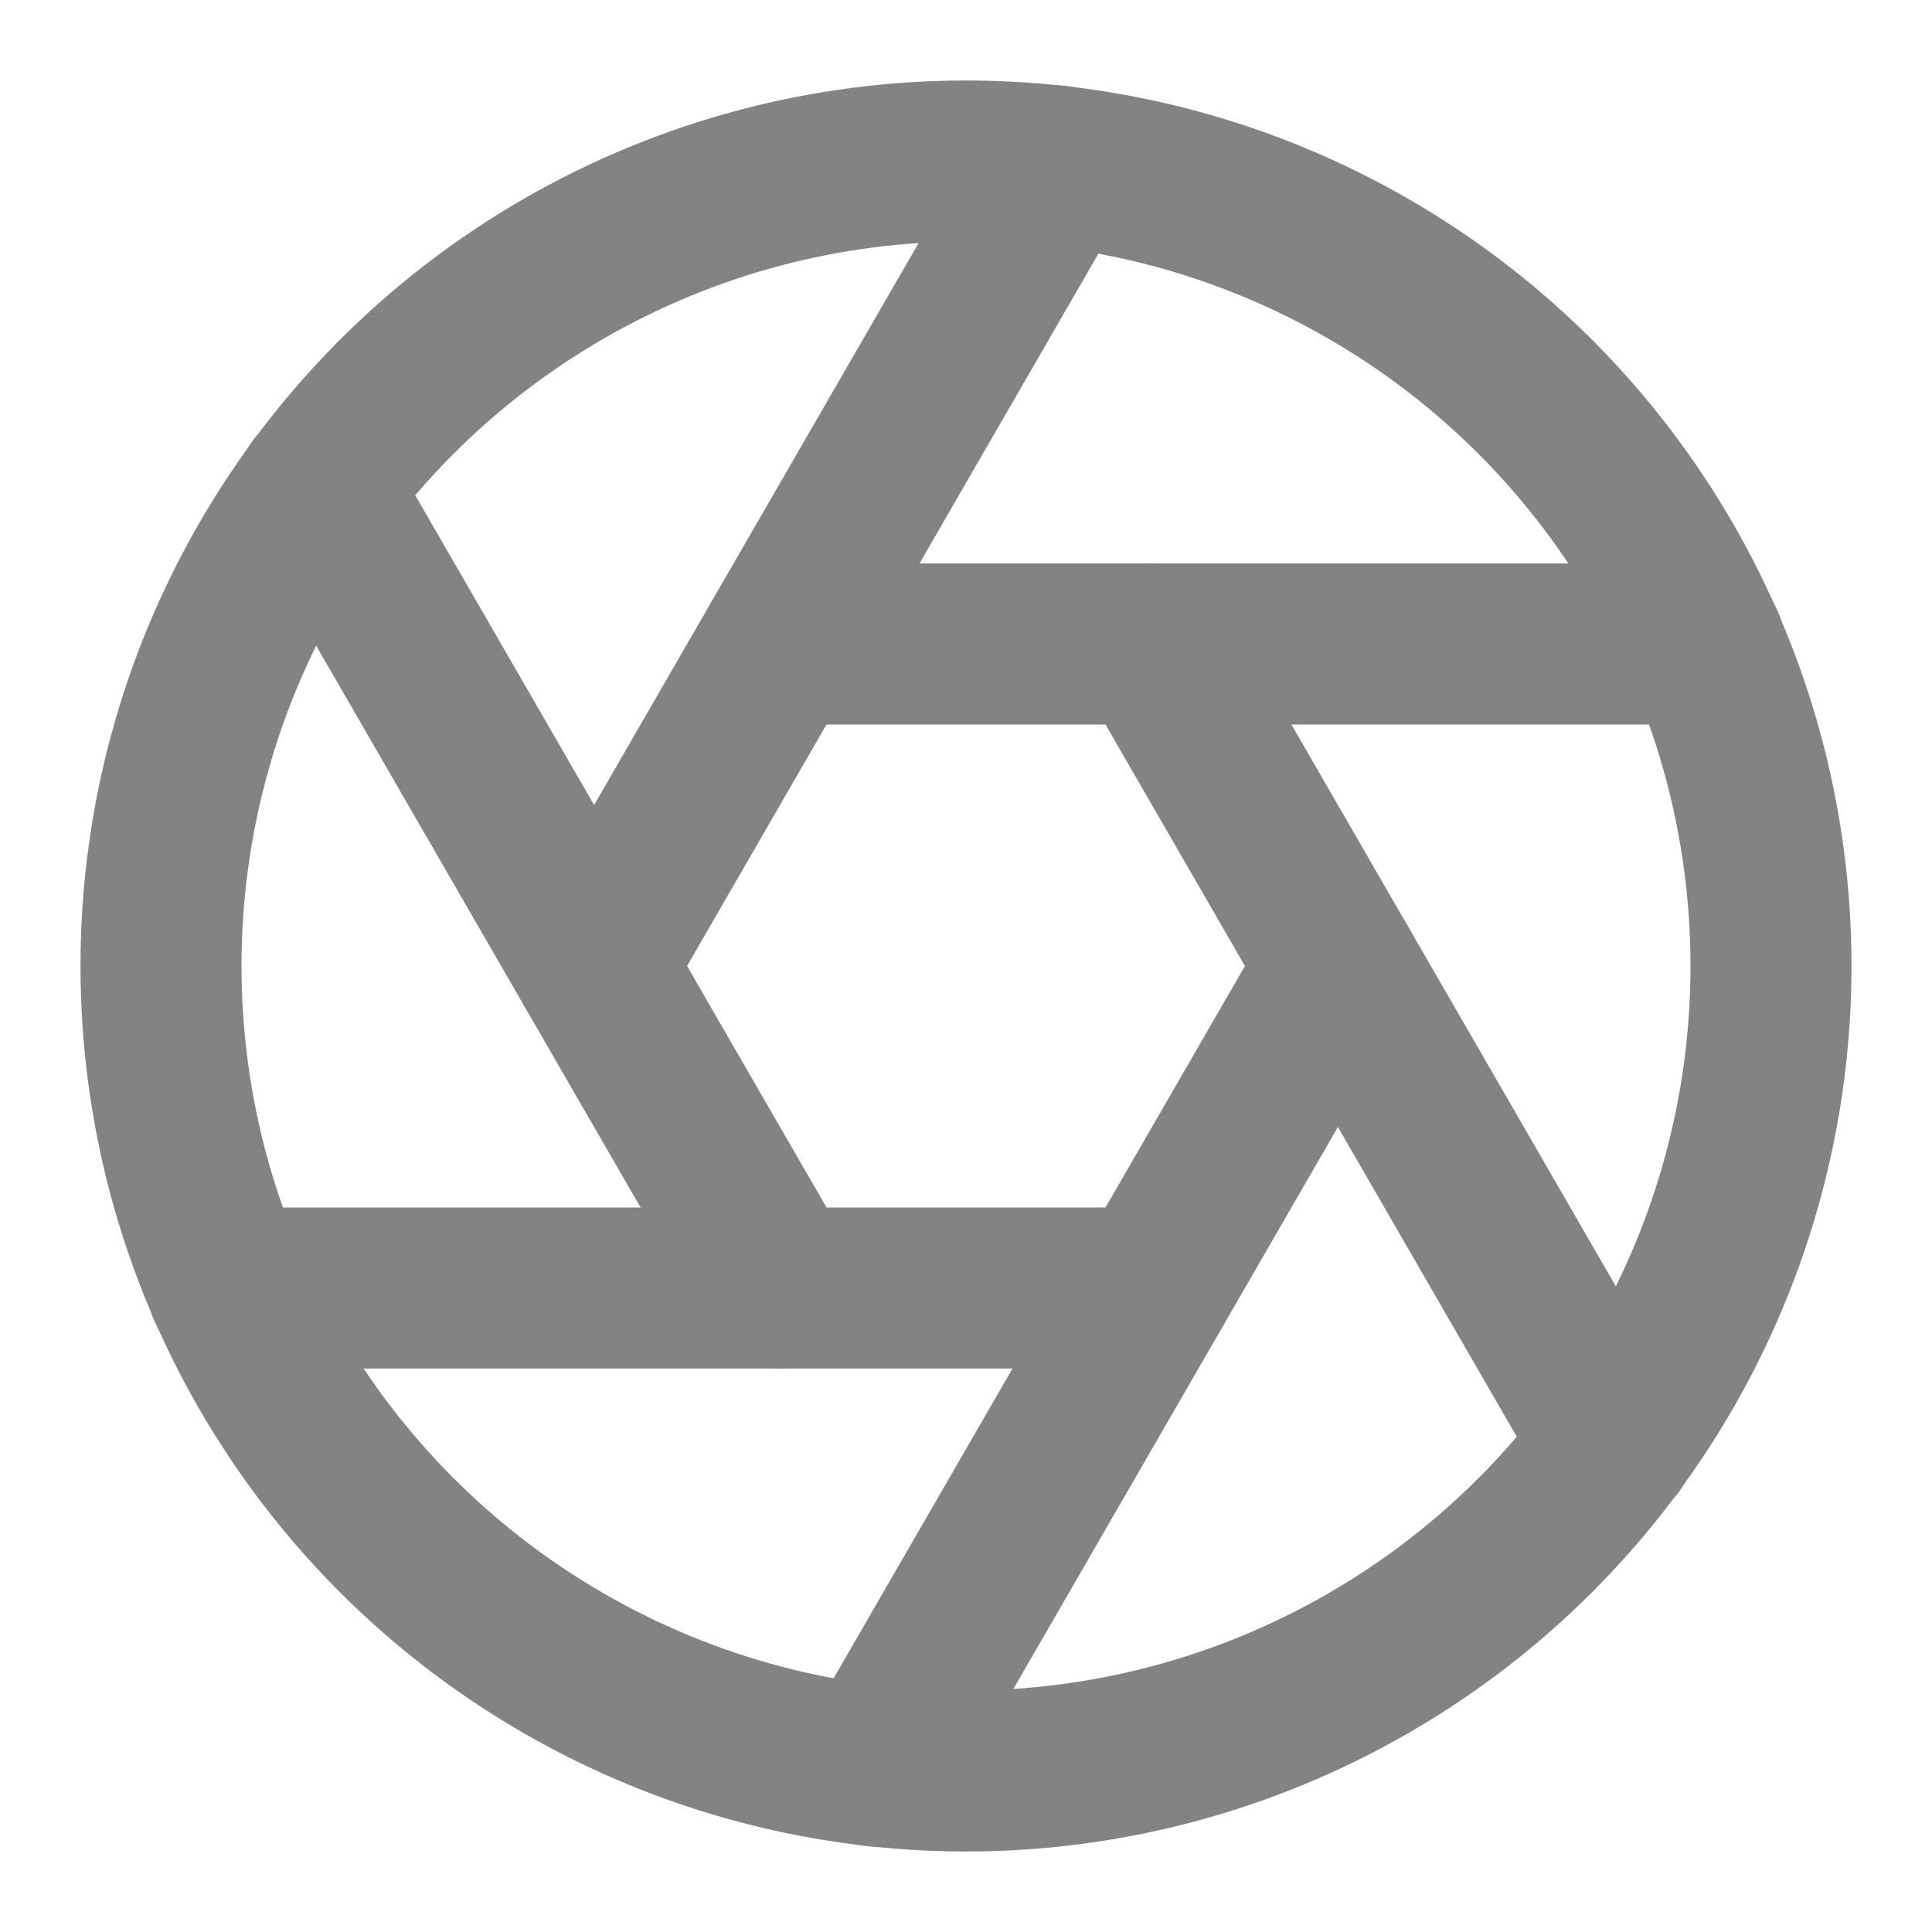<svg xmlns="http://www.w3.org/2000/svg" width="24" height="24" viewBox="0 0 24 24" fill="none" stroke="#838383" stroke-width="2" stroke-linecap="round" stroke-linejoin="round" class="lucide lucide-aperture"><circle cx="12" cy="12" r="10"></circle><line x1="14.31" x2="20.05" y1="8" y2="17.94"></line><line x1="9.69" x2="21.17" y1="8" y2="8"></line><line x1="7.38" x2="13.12" y1="12" y2="2.06"></line><line x1="9.69" x2="3.95" y1="16" y2="6.06"></line><line x1="14.31" x2="2.83" y1="16" y2="16"></line><line x1="16.62" x2="10.88" y1="12" y2="21.94"></line></svg>